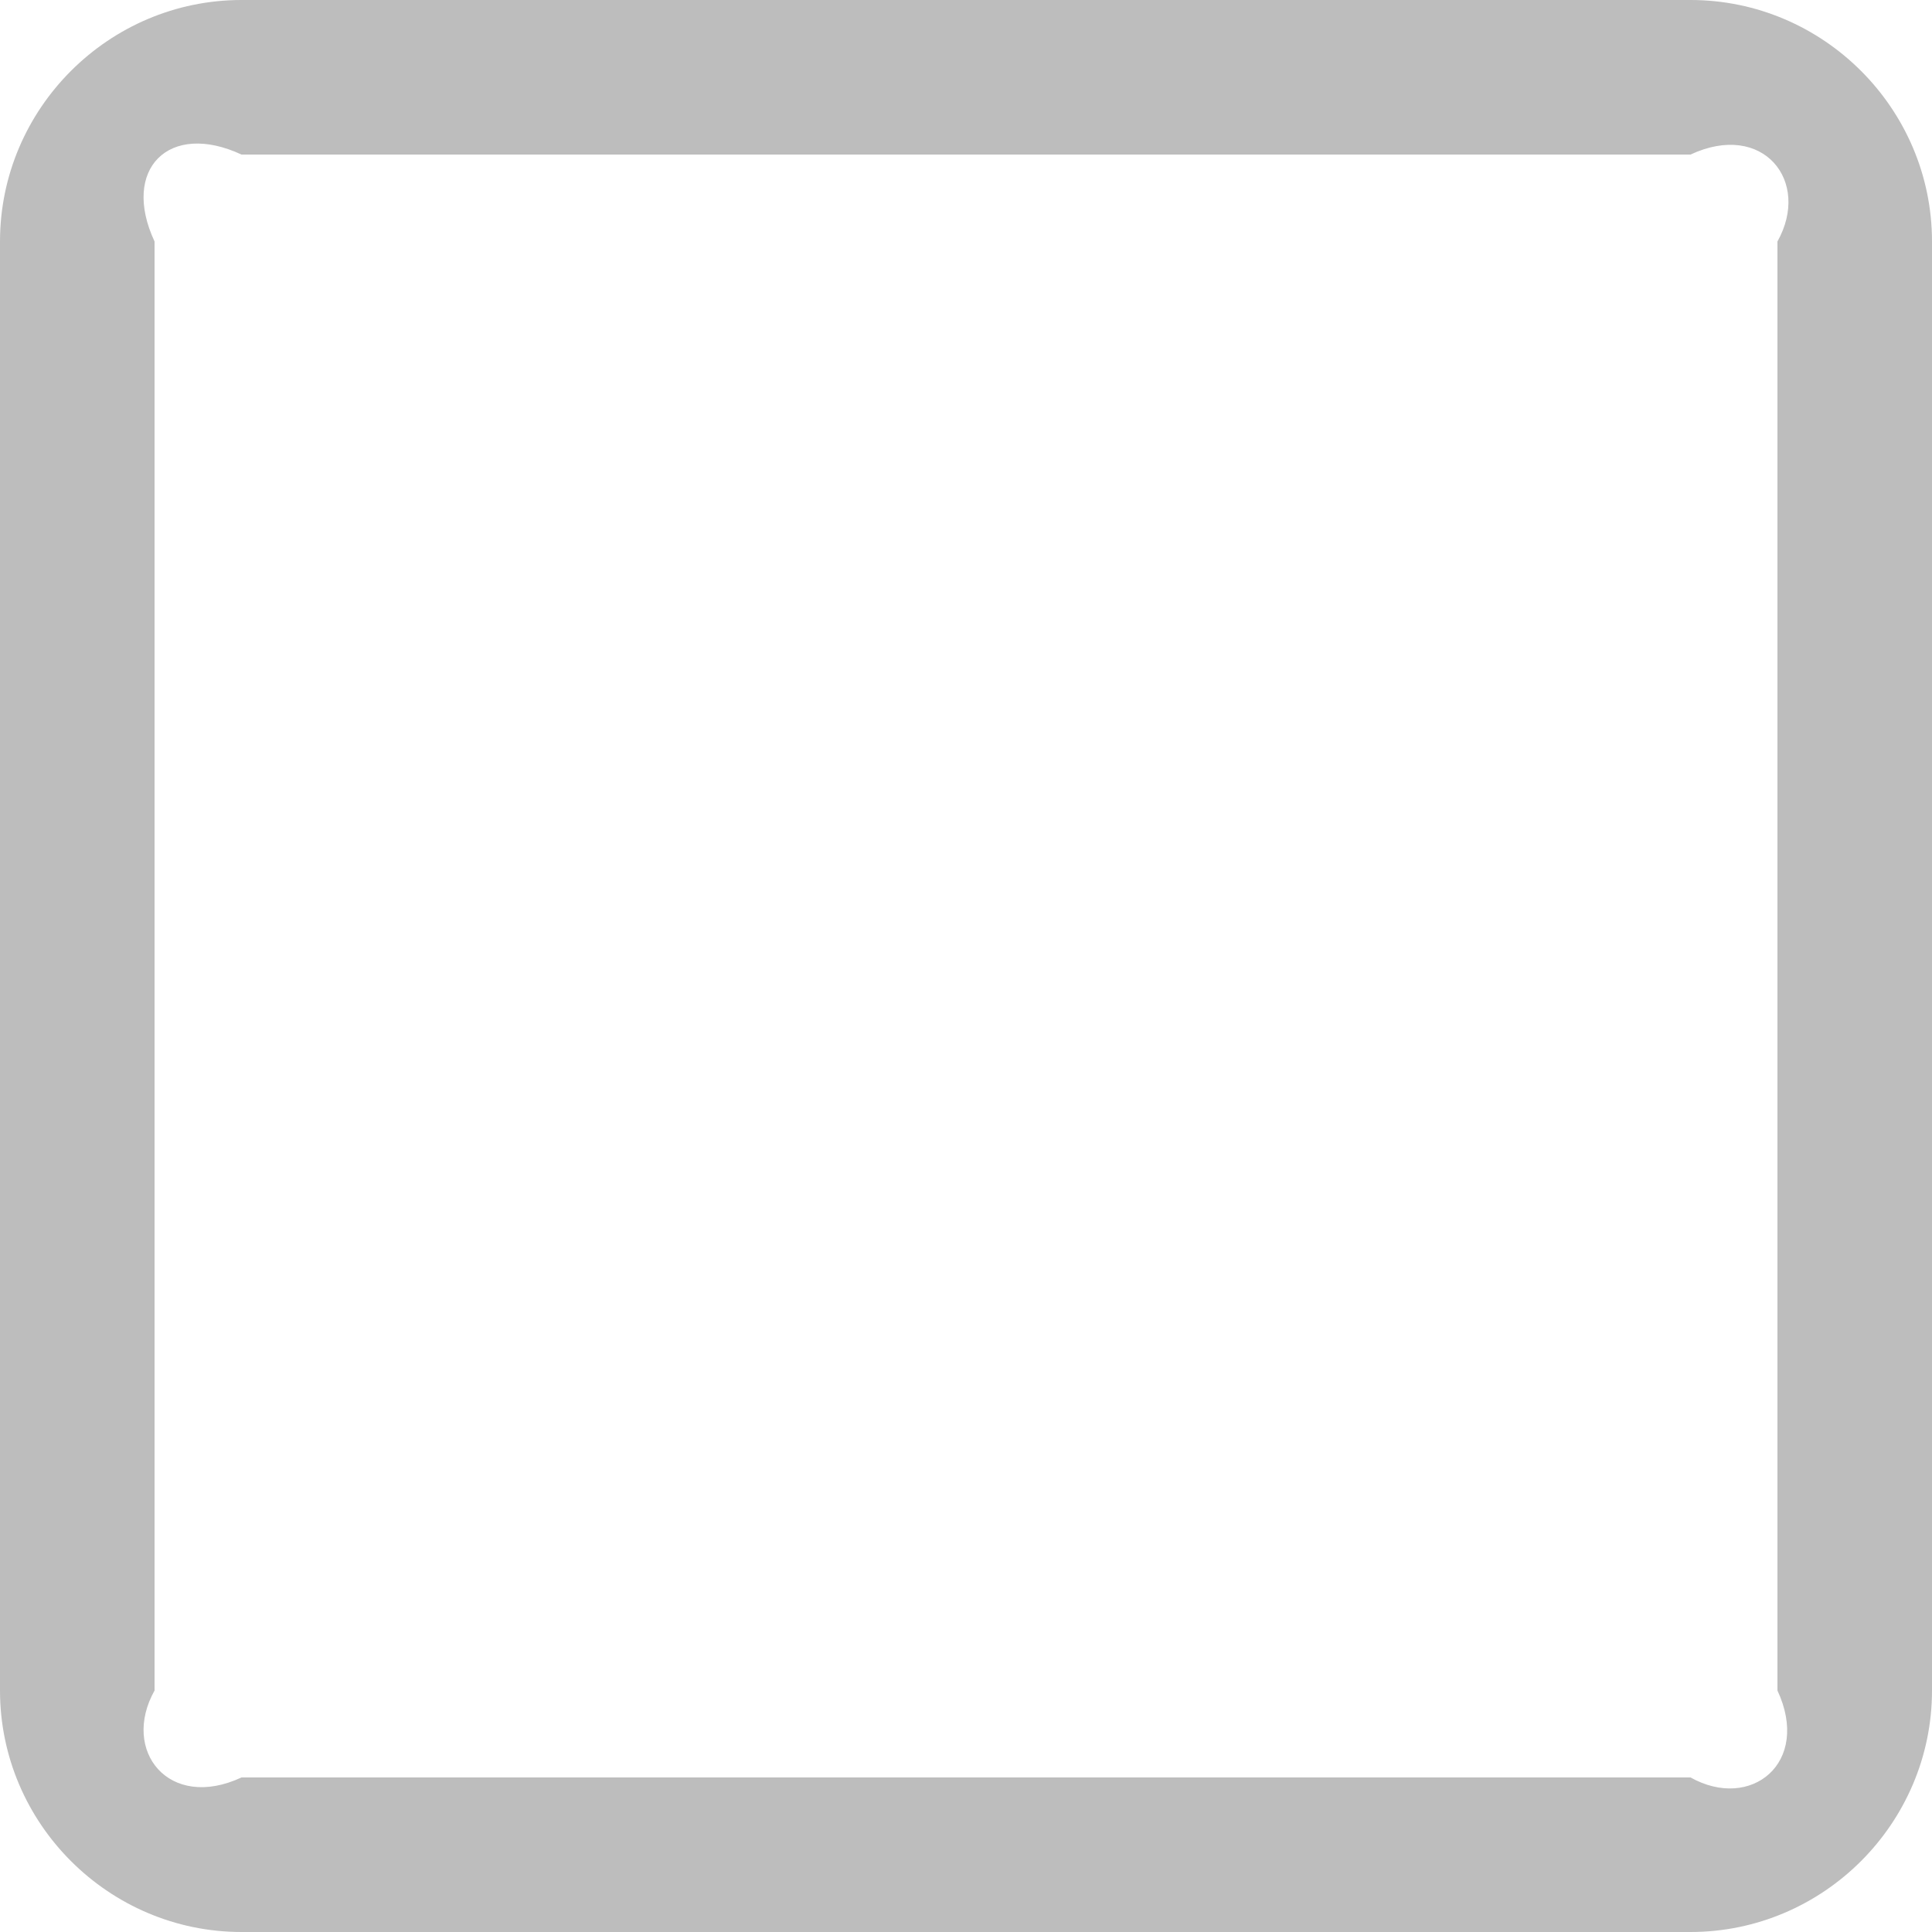 ﻿<?xml version="1.0" encoding="utf-8"?>
<svg version="1.1" xmlns:xlink="http://www.w3.org/1999/xlink" width="50px" height="50px" xmlns="http://www.w3.org/2000/svg">
  <g transform="matrix(1 0 0 1 0 -429 )">
    <path d="M 0 43.75  L 0 6.25  C 0 2.812  2.812 0  6.25 0  L 43.75 0  C 47.188 0  50 2.812  50 6.25  L 50 43.75  C 50 47.188  47.188 50  43.75 50  L 6.25 50  C 2.812 50  0 47.188  0 43.75  Z M 6.25 4  C 4.375 3.125  3.125 4.375  4 6.25  L 4 43.75  C 3.125 45.312  4.375 46.875  6.25 46  L 43.75 46  C 45.312 46.875  46.875 45.625  46 43.75  L 46 6.25  C 46.875 4.688  45.625 3.125  43.75 4  L 6.25 4  Z " fill-rule="nonzero" fill="#bdbdbd" stroke="none" transform="matrix(1 0 0 1 0 429 )" />
  </g>
</svg>